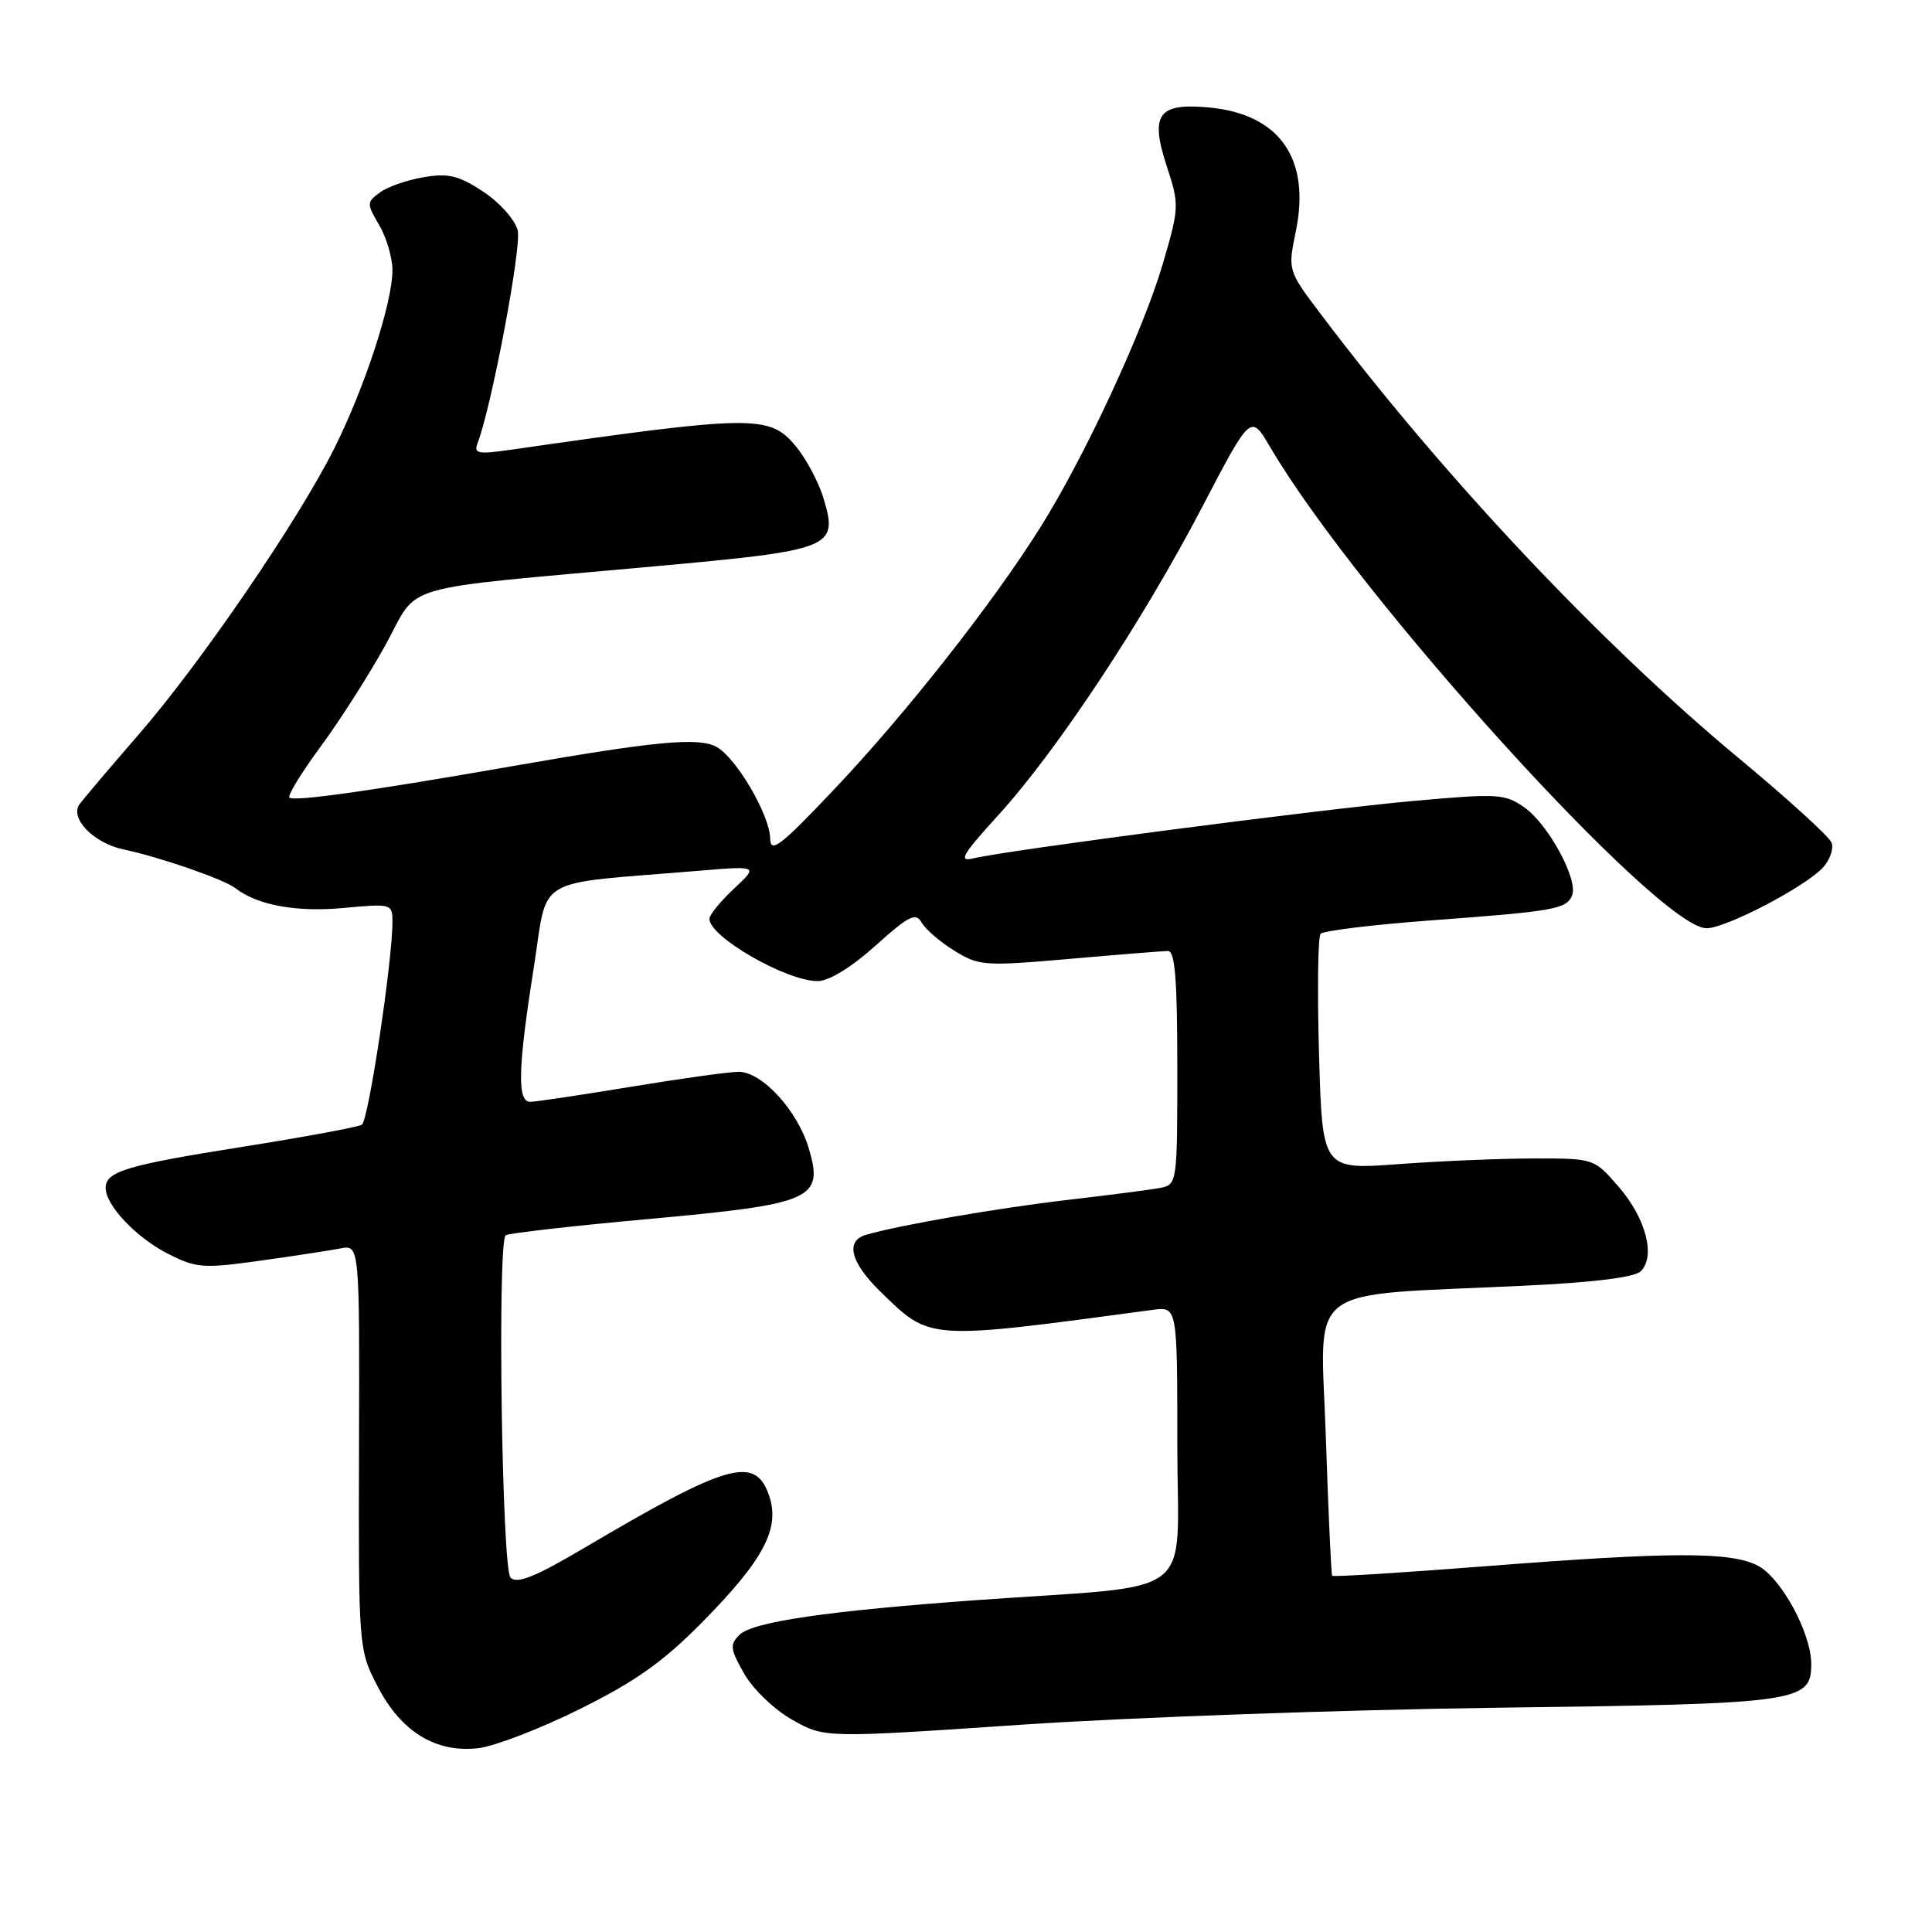 <?xml version="1.0" encoding="UTF-8" standalone="no"?>
<!DOCTYPE svg PUBLIC "-//W3C//DTD SVG 1.1//EN" "http://www.w3.org/Graphics/SVG/1.1/DTD/svg11.dtd" >
<svg xmlns="http://www.w3.org/2000/svg" xmlns:xlink="http://www.w3.org/1999/xlink" version="1.1" viewBox="0 0 256 256">
 <g >
 <path fill="currentColor"
d=" M 76.89 226.43 C 84.17 222.82 87.89 220.18 93.00 215.00 C 101.23 206.66 103.42 202.50 101.89 198.12 C 100.05 192.84 96.43 193.88 77.41 205.11 C 70.93 208.94 68.51 209.91 67.65 209.05 C 66.50 207.90 65.89 164.76 67.00 163.68 C 67.28 163.42 75.83 162.44 86.00 161.52 C 107.73 159.54 109.18 158.90 107.16 152.14 C 105.66 147.12 100.94 141.99 97.85 142.02 C 96.56 142.03 90.10 142.93 83.50 144.02 C 76.90 145.11 70.94 146.00 70.25 146.00 C 68.51 146.00 68.63 141.48 70.71 128.34 C 72.69 115.81 70.28 117.24 92.50 115.39 C 100.50 114.72 100.50 114.72 97.25 117.76 C 95.46 119.43 94.00 121.23 94.00 121.75 C 94.00 124.14 104.18 130.00 108.35 130.00 C 109.84 130.00 112.81 128.18 116.00 125.31 C 120.42 121.34 121.35 120.87 122.11 122.23 C 122.61 123.12 124.56 124.80 126.45 125.97 C 129.72 127.99 130.44 128.04 141.69 127.06 C 148.19 126.49 154.06 126.02 154.75 126.01 C 155.70 126.00 156.00 129.76 156.00 141.48 C 156.00 156.74 155.97 156.97 153.75 157.40 C 152.51 157.64 147.00 158.35 141.50 158.99 C 132.37 160.05 119.10 162.34 114.75 163.62 C 111.95 164.44 112.71 167.31 116.75 171.24 C 123.33 177.63 122.74 177.60 152.75 173.56 C 156.00 173.13 156.00 173.13 156.00 191.48 C 156.00 212.37 159.21 209.88 129.50 212.02 C 109.73 213.44 99.74 214.90 98.00 216.61 C 96.67 217.92 96.74 218.50 98.62 221.79 C 99.80 223.86 102.63 226.56 105.01 227.90 C 109.28 230.30 109.28 230.30 135.39 228.53 C 149.75 227.56 178.15 226.55 198.50 226.28 C 238.53 225.77 240.00 225.56 240.00 220.47 C 240.00 216.40 236.00 209.05 232.92 207.46 C 229.30 205.59 221.55 205.61 196.63 207.55 C 185.71 208.40 176.66 208.96 176.52 208.80 C 176.39 208.63 176.01 200.35 175.68 190.38 C 174.99 169.73 172.32 171.78 201.83 170.37 C 211.19 169.93 216.60 169.26 217.42 168.44 C 219.40 166.45 218.09 161.44 214.51 157.29 C 211.23 153.50 211.23 153.50 203.37 153.50 C 199.04 153.50 190.94 153.84 185.36 154.25 C 175.22 155.00 175.22 155.00 174.78 139.75 C 174.54 131.36 174.63 124.16 174.98 123.74 C 175.33 123.33 181.89 122.53 189.56 121.96 C 205.99 120.75 207.61 120.46 208.32 118.62 C 209.12 116.53 205.18 109.26 202.03 107.02 C 199.44 105.18 198.54 105.12 187.39 106.12 C 175.24 107.20 133.50 112.65 129.01 113.73 C 126.92 114.24 127.45 113.32 132.36 107.92 C 140.10 99.40 151.37 82.36 159.30 67.18 C 165.73 54.86 165.73 54.86 168.27 59.19 C 179.85 78.95 219.78 123.00 226.12 123.00 C 228.69 123.00 239.26 117.48 241.57 114.93 C 242.49 113.91 243.00 112.43 242.69 111.65 C 242.39 110.86 236.83 105.80 230.32 100.40 C 211.97 85.15 191.26 63.15 175.03 41.65 C 170.64 35.84 170.64 35.84 171.70 30.67 C 173.69 21.05 169.58 15.15 160.29 14.25 C 153.45 13.60 152.34 15.12 154.61 22.05 C 156.27 27.13 156.26 27.49 154.10 34.89 C 151.50 43.79 143.70 60.58 137.82 69.93 C 131.49 80.00 120.05 94.54 110.62 104.50 C 103.36 112.17 102.09 113.14 102.05 111.09 C 101.99 107.95 97.51 100.34 94.91 98.95 C 92.52 97.67 86.75 98.22 68.00 101.50 C 49.15 104.80 38.91 106.25 38.35 105.68 C 38.08 105.41 39.97 102.34 42.54 98.85 C 45.11 95.36 48.97 89.30 51.12 85.39 C 55.66 77.13 51.95 78.21 86.87 75.03 C 110.30 72.90 111.09 72.59 109.14 66.09 C 108.49 63.89 106.79 60.72 105.38 59.05 C 101.94 54.95 99.76 54.98 67.58 59.61 C 63.32 60.22 62.75 60.10 63.28 58.72 C 65.15 53.84 69.14 32.70 68.60 30.53 C 68.25 29.13 66.21 26.84 64.04 25.40 C 60.79 23.26 59.42 22.92 56.15 23.48 C 53.97 23.84 51.36 24.75 50.34 25.50 C 48.58 26.79 48.57 26.98 50.25 29.83 C 51.21 31.47 52.00 34.15 52.00 35.80 C 52.00 40.13 48.31 51.42 44.25 59.50 C 39.44 69.08 26.59 87.87 18.33 97.38 C 14.57 101.71 11.07 105.84 10.54 106.56 C 9.20 108.42 12.41 111.72 16.35 112.55 C 21.13 113.55 29.70 116.52 31.18 117.68 C 34.07 119.94 39.28 120.90 45.53 120.31 C 51.88 119.72 52.00 119.75 52.00 122.15 C 52.00 127.38 48.82 148.49 47.95 149.03 C 47.44 149.34 40.38 150.65 32.26 151.94 C 16.77 154.39 14.00 155.22 14.00 157.40 C 14.00 159.71 18.03 163.98 22.24 166.12 C 25.98 168.03 26.91 168.10 34.39 167.06 C 38.85 166.44 43.66 165.70 45.07 165.43 C 47.65 164.92 47.65 164.92 47.57 191.72 C 47.50 218.40 47.51 218.54 50.00 223.39 C 53.12 229.48 57.78 232.33 63.46 231.63 C 65.64 231.35 71.69 229.02 76.89 226.43 Z "/>
</g>
</svg>